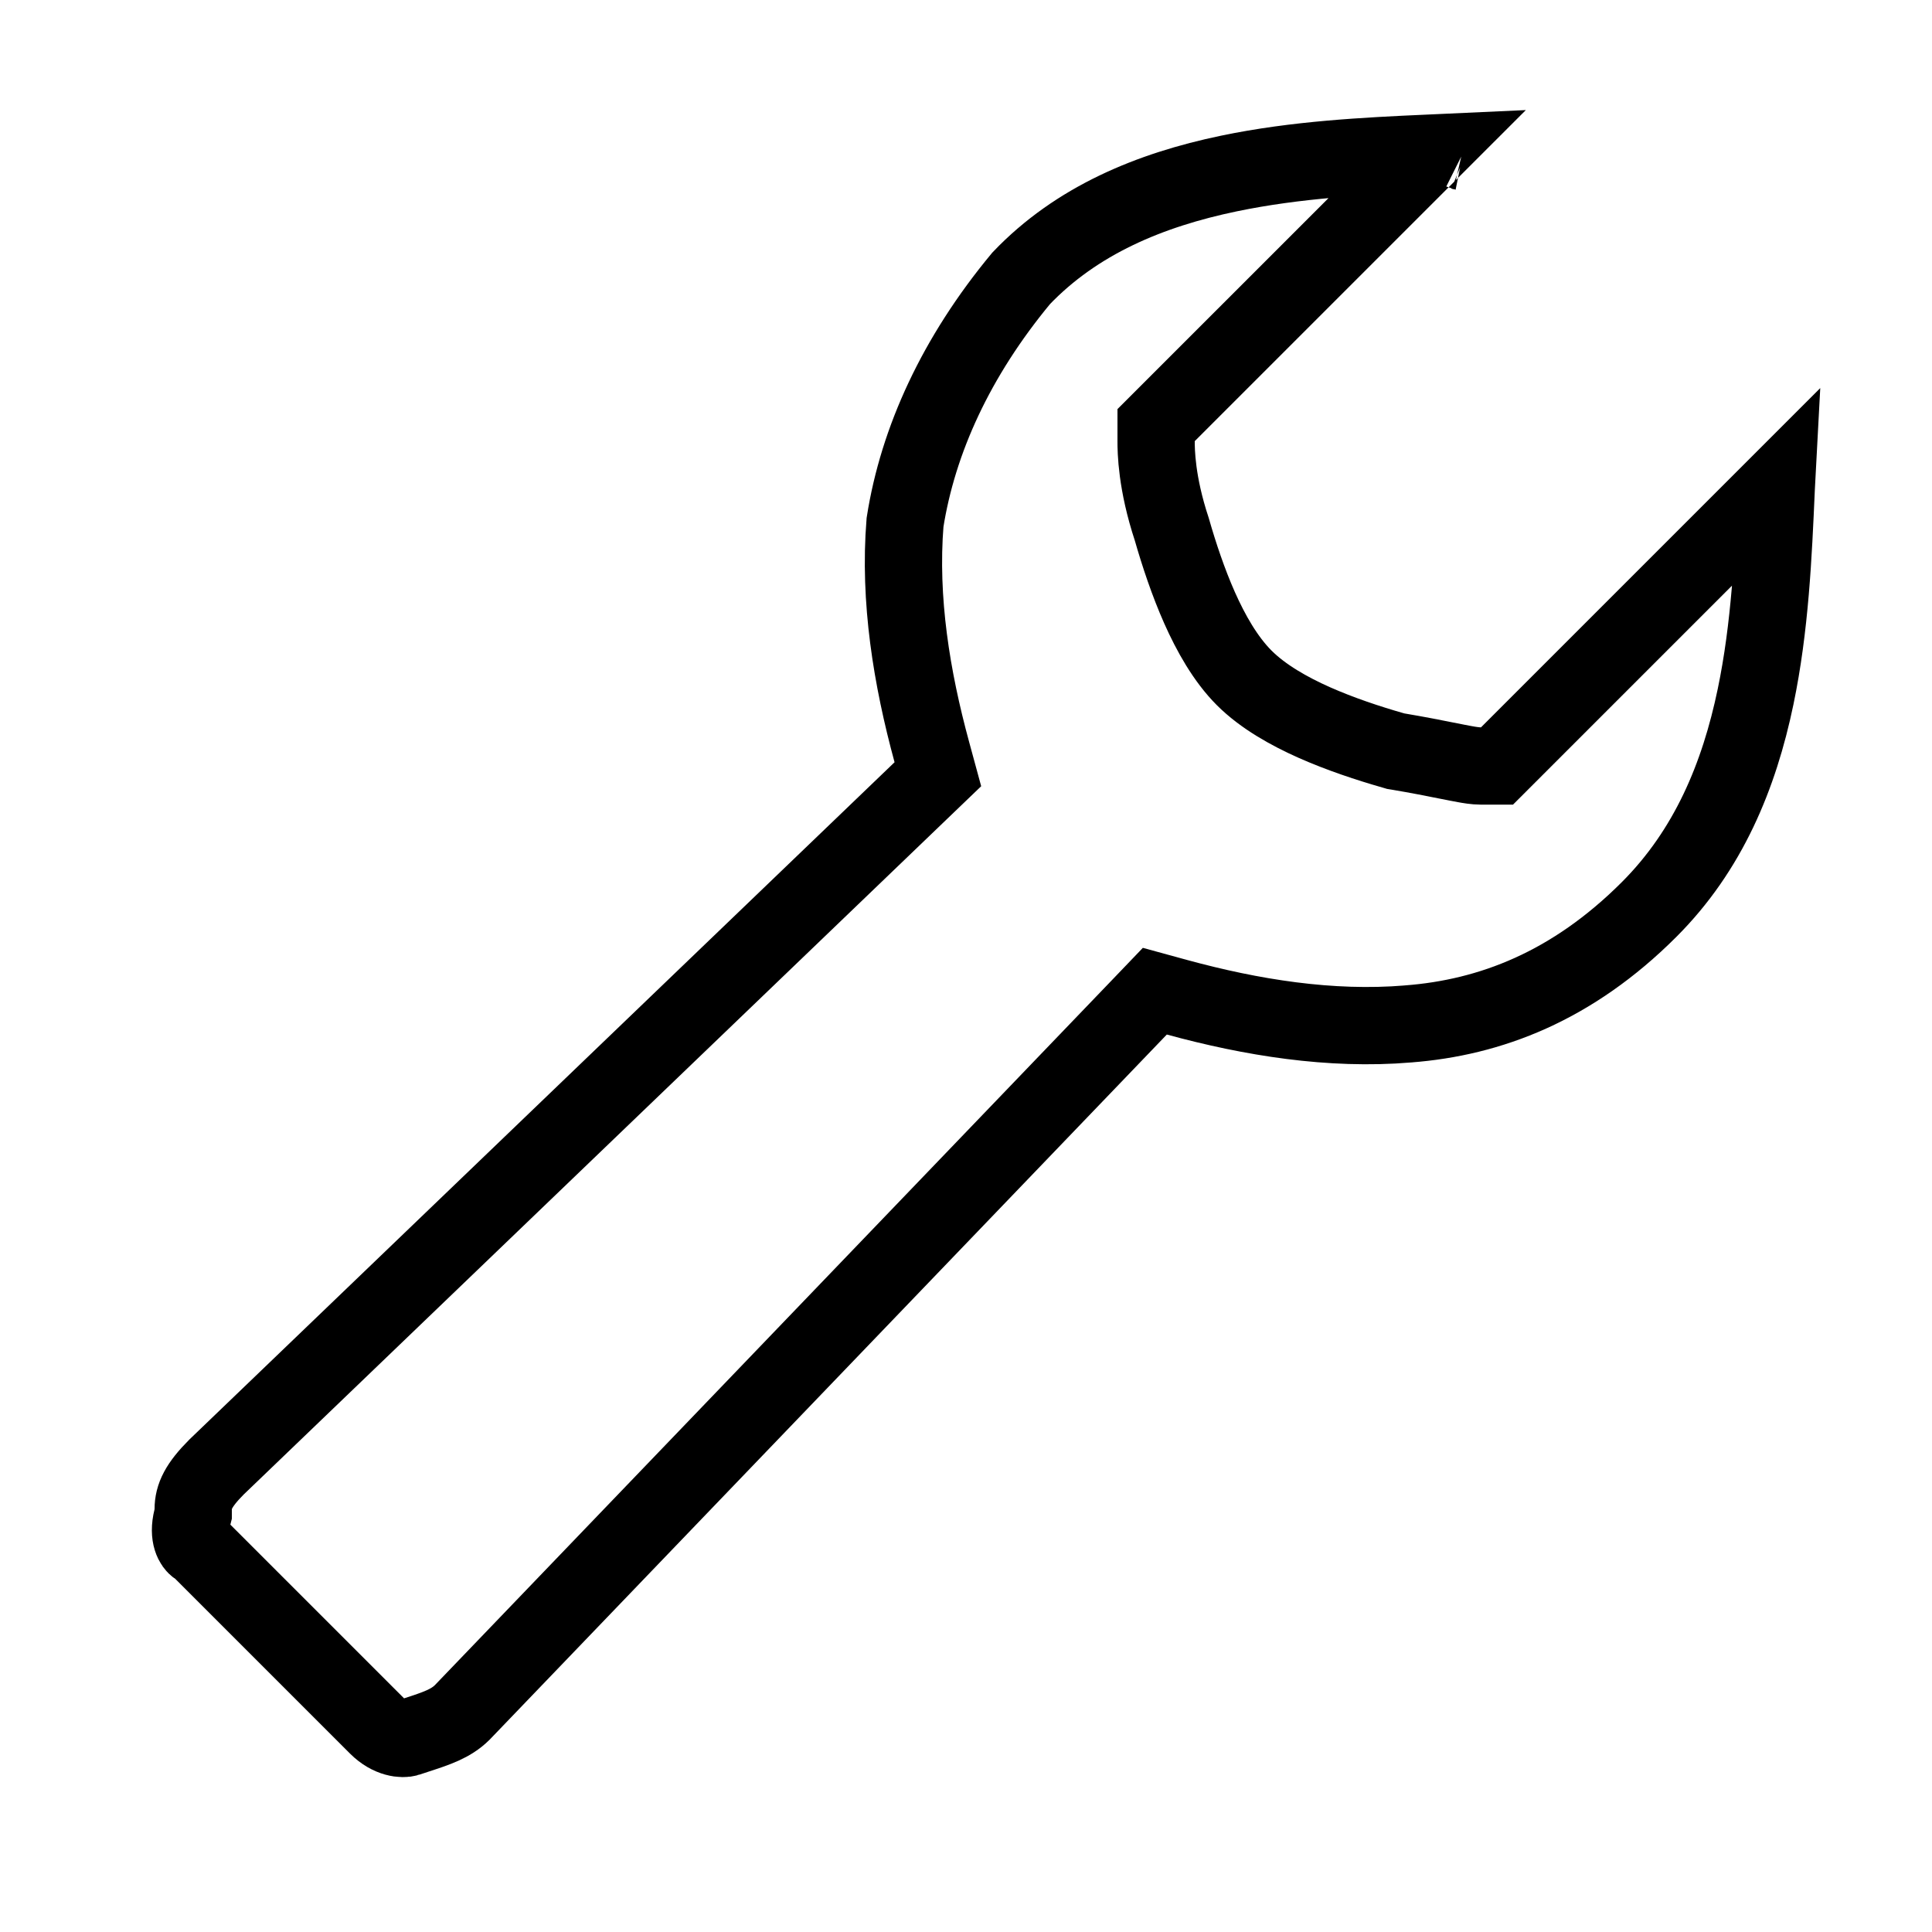 <svg xmlns="http://www.w3.org/2000/svg" width="50" height="50" viewBox="0 0 50 50" fill="none">
<path d="M31.802 4.491C33.552 4.126 35.332 4.039 36.958 3.965L30.213 10.709L29.92 11.002V11.416C29.92 11.662 29.926 12.491 30.326 13.699C30.513 14.352 30.752 15.069 31.045 15.73C31.335 16.381 31.711 17.054 32.2 17.544C32.69 18.033 33.363 18.409 34.014 18.699C34.682 18.995 35.407 19.236 36.066 19.424L36.12 19.44L36.176 19.449C36.7 19.537 37.138 19.624 37.477 19.692L37.485 19.693C37.647 19.726 37.797 19.756 37.917 19.777C38.01 19.794 38.178 19.824 38.328 19.824H38.742L39.035 19.531L45.97 12.596C45.969 12.615 45.968 12.634 45.968 12.653C45.892 14.382 45.811 16.224 45.434 18.033C45.007 20.084 44.213 22.003 42.679 23.537C40.687 25.529 38.566 26.336 36.444 26.499L36.438 26.5C34.429 26.667 32.386 26.334 30.46 25.809L29.887 25.652L29.476 26.081L11.959 44.321C11.665 44.611 11.295 44.732 10.77 44.903C10.699 44.926 10.626 44.951 10.549 44.976C10.433 45.015 10.093 45.003 9.766 44.676L5.249 40.159L5.179 40.089L5.097 40.034C5.021 39.984 4.854 39.767 4.97 39.302L5 39.182V39.059C5 38.731 5.139 38.433 5.603 37.967L23.844 20.448L24.272 20.037L24.116 19.464C23.594 17.55 23.261 15.519 23.422 13.521C23.756 11.394 24.745 9.231 26.428 7.203C27.86 5.704 29.755 4.917 31.802 4.491ZM37.877 3.932C37.877 3.932 37.874 3.931 37.87 3.93C37.875 3.931 37.877 3.932 37.877 3.932Z" stroke="black" stroke-width="2"/>
</svg>